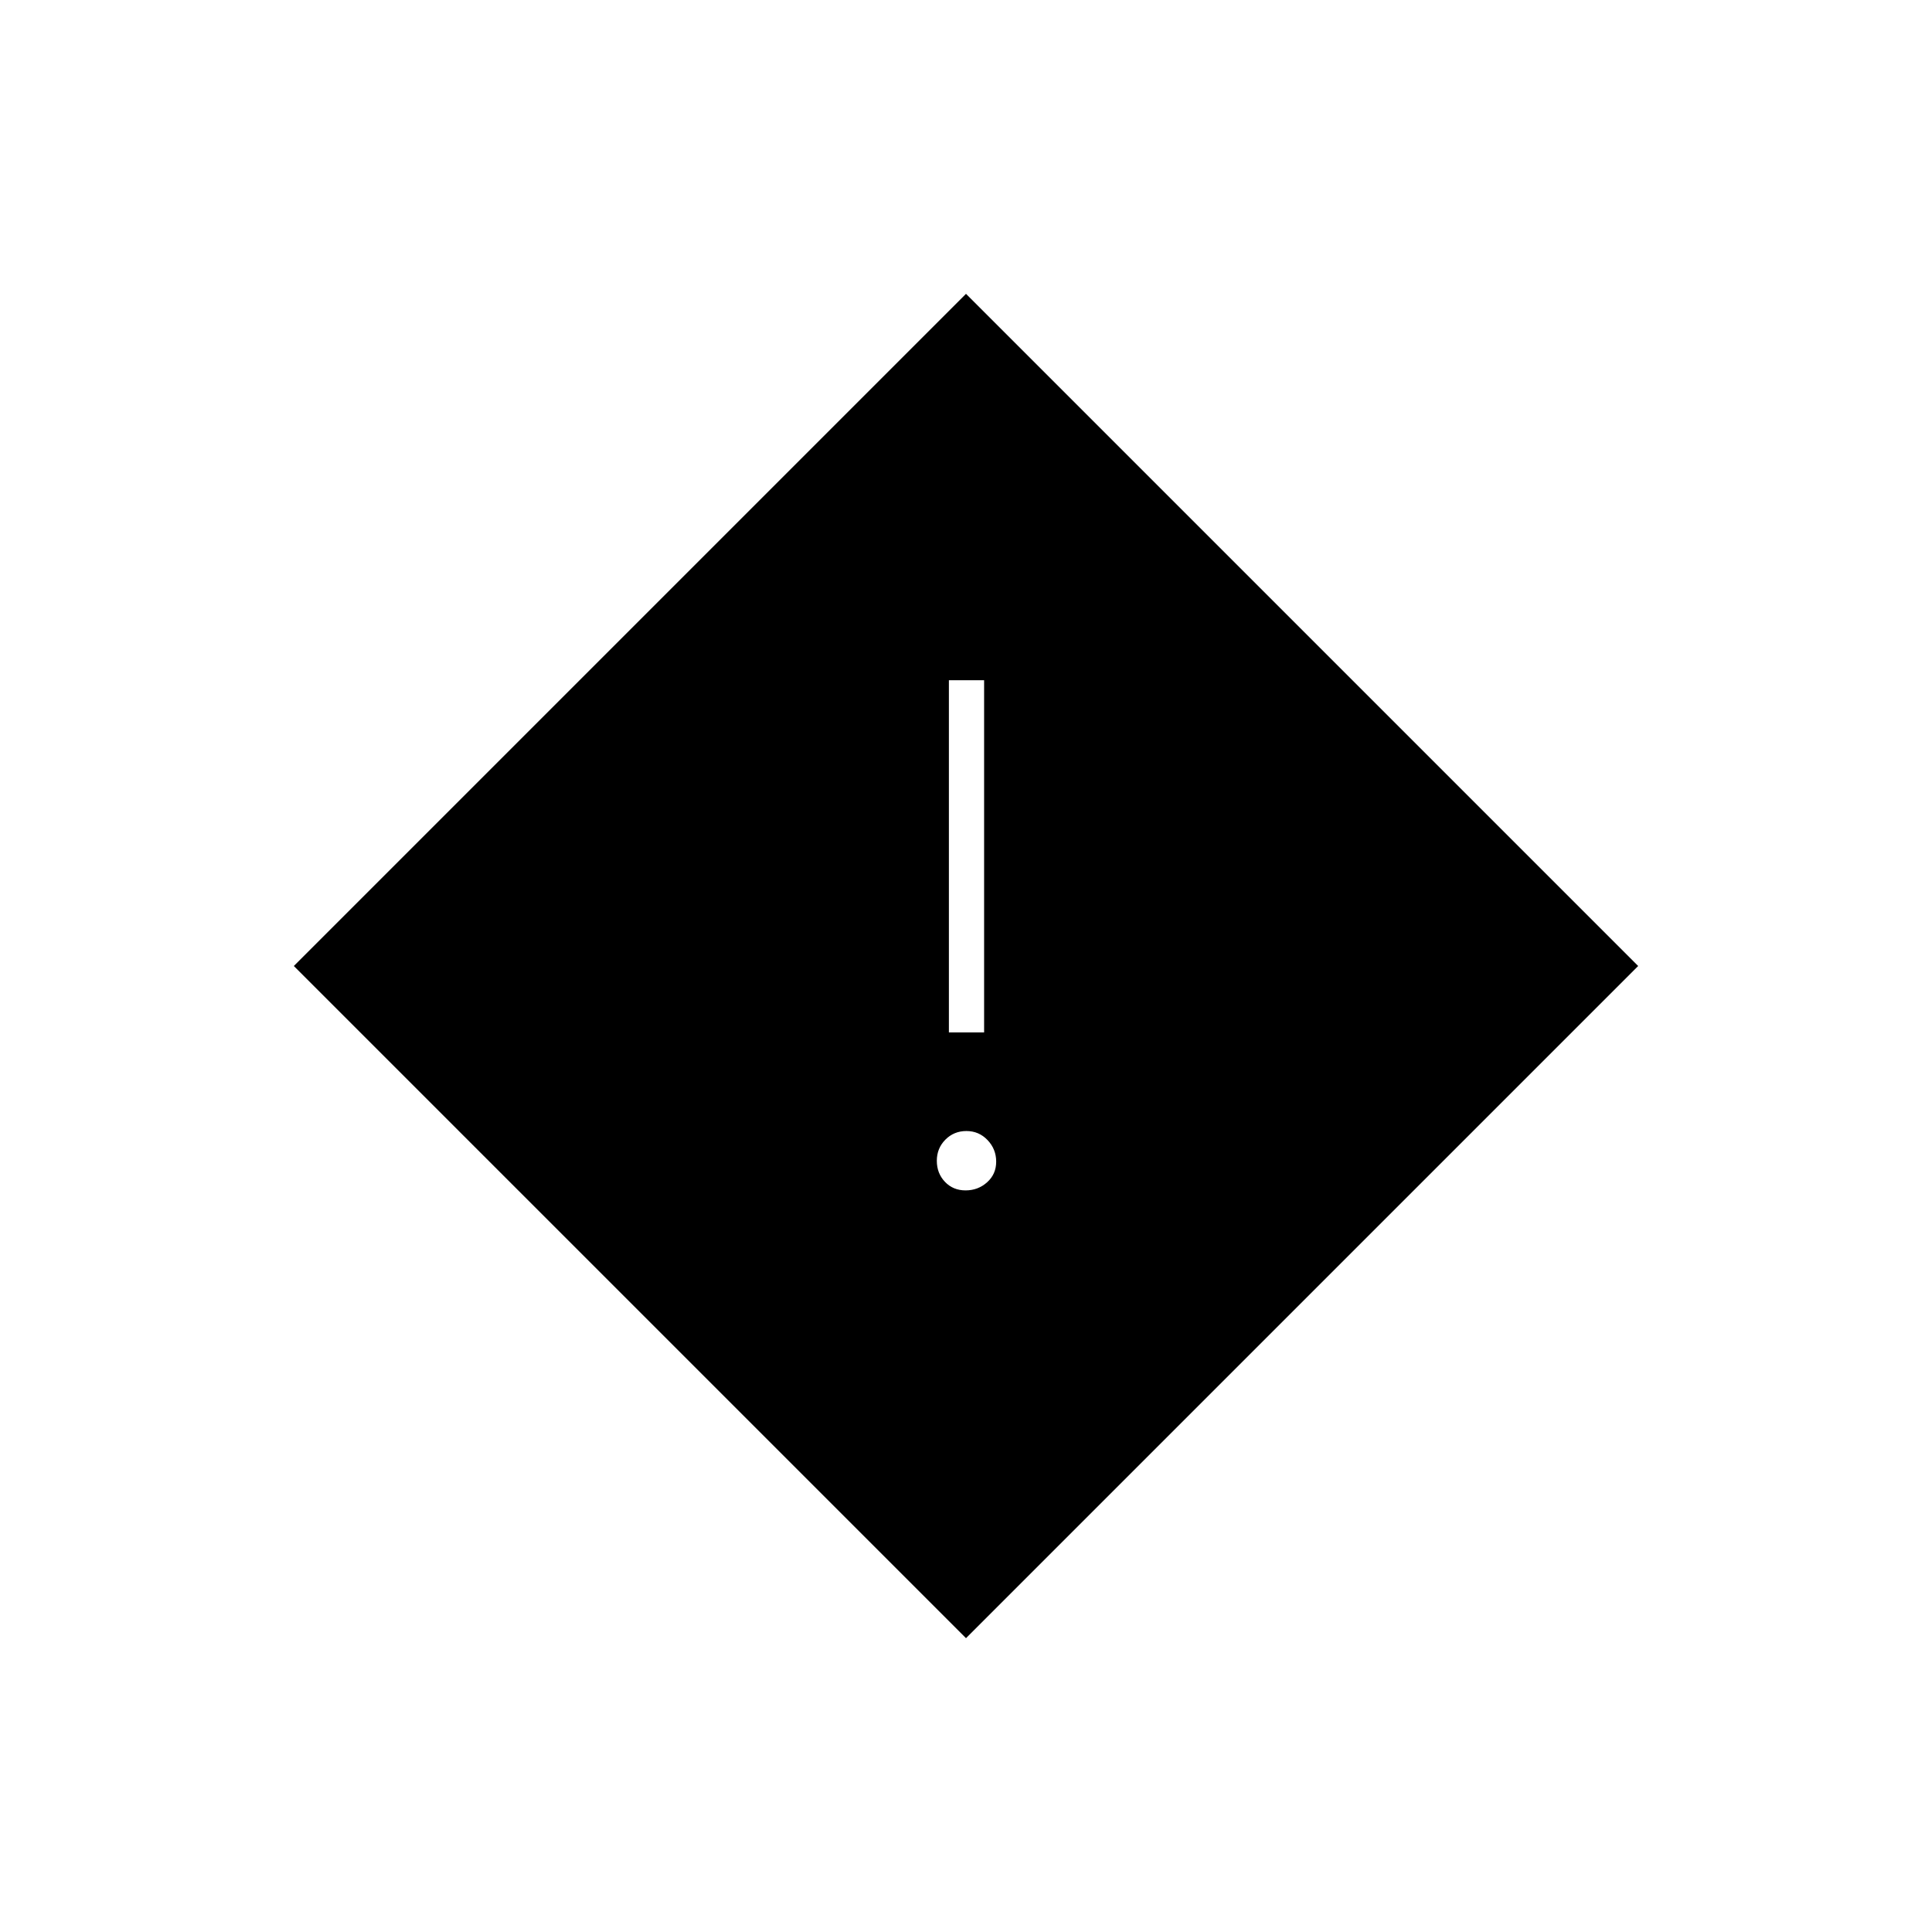 <svg xmlns="http://www.w3.org/2000/svg" height="20" viewBox="0 -960 960 960" width="20"><path d="M471.5-447H489v-175h-17.5v175Zm8.29 78.5q6.21 0 10.71-4.04 4.5-4.04 4.5-10.25t-4.29-10.71q-4.29-4.5-10.5-4.5t-10.46 4.29q-4.25 4.29-4.25 10.5t4.04 10.46q4.04 4.25 10.25 4.25ZM480-146 146-480l334-334 334 334-334 334Z"/></svg>